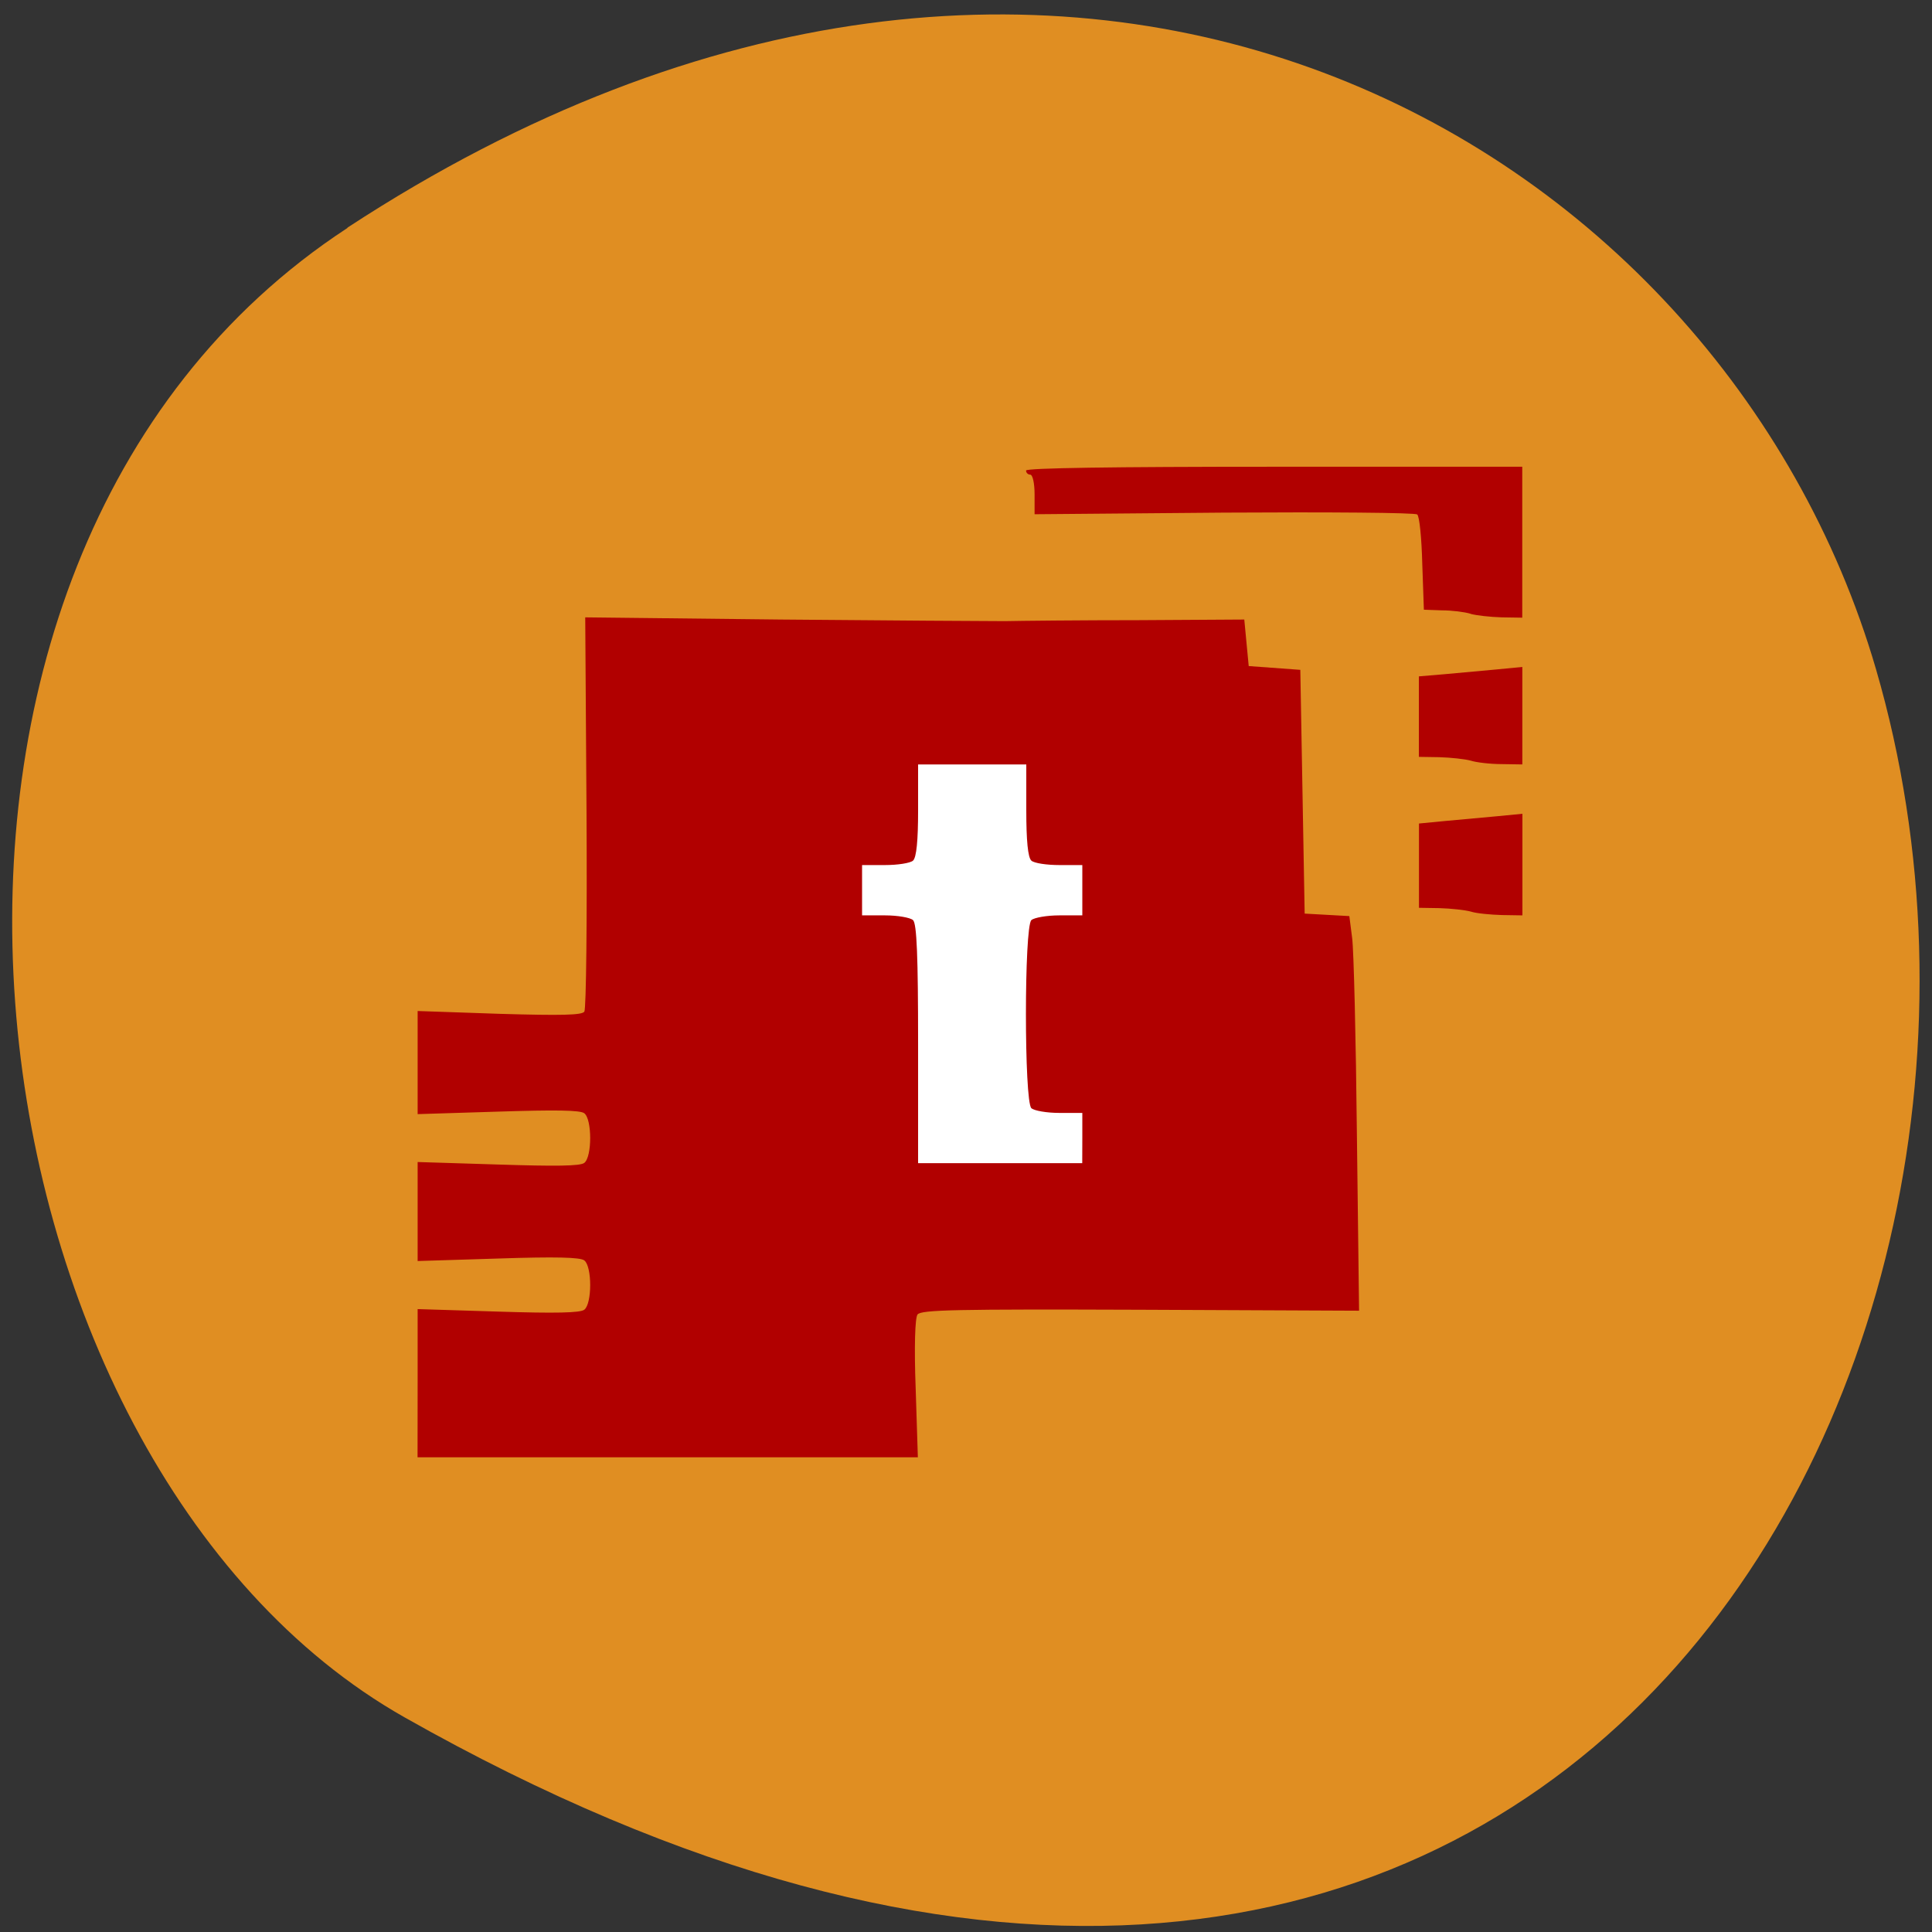 <svg xmlns="http://www.w3.org/2000/svg" viewBox="0 0 24 24"><rect x="0" y="0" width="24" height="24" fill="#333333" stroke="none"/><path d="m 4.316 2.828 c 8.926 -5.84 17.06 -1.129 18.988 5.484 c 2.594 8.898 -4.227 20.977 -18.281 13.02 c -5.586 -3.164 -7.07 -14.34 -0.707 -18.5" fill="#e08e22"/><path d="m 110.5 90.04 h 37.17 c 3.5 0 6.375 2.833 6.375 6.375 v 61 c 0 3.5 -2.875 6.375 -6.375 6.375 h -37.17 c -3.5 0 -6.375 -2.875 -6.375 -6.375 v -61 c 0 -3.542 2.875 -6.375 6.375 -6.375" transform="scale(0.094)" fill="#fff" stroke="#fff" stroke-width="1.678"/><path d="m 5.188 17.18 v -0.918 l 0.996 0.031 c 0.719 0.023 1.023 0.016 1.074 -0.023 c 0.098 -0.074 0.098 -0.539 0 -0.613 c -0.051 -0.039 -0.355 -0.047 -1.074 -0.023 l -0.996 0.031 v -1.23 l 0.996 0.031 c 0.719 0.023 1.023 0.02 1.074 -0.02 c 0.098 -0.074 0.098 -0.543 0 -0.617 c -0.051 -0.039 -0.355 -0.043 -1.074 -0.02 l -0.996 0.031 v -1.281 l 1.016 0.035 c 0.785 0.023 1.023 0.016 1.055 -0.027 c 0.023 -0.035 0.035 -1.148 0.027 -2.48 l -0.016 -2.418 l 2.43 0.027 c 1.34 0.012 2.59 0.02 2.781 0.02 c 0.191 -0.004 0.938 -0.012 1.66 -0.012 l 1.316 -0.008 l 0.055 0.578 l 0.641 0.047 l 0.027 1.516 l 0.027 1.512 l 0.555 0.031 l 0.035 0.273 c 0.02 0.148 0.047 1.254 0.059 2.449 l 0.027 2.18 l -2.719 -0.012 c -2.277 -0.008 -2.723 0 -2.766 0.059 c -0.031 0.039 -0.043 0.402 -0.023 0.922 l 0.027 0.852 h -6.215 m 8.258 -3.965 v -0.313 h -0.285 c -0.156 0 -0.313 -0.027 -0.348 -0.059 c -0.09 -0.082 -0.09 -2.254 0 -2.336 c 0.035 -0.031 0.191 -0.059 0.348 -0.059 h 0.285 v -0.625 h -0.285 c -0.156 0 -0.313 -0.023 -0.348 -0.055 c -0.043 -0.039 -0.063 -0.25 -0.063 -0.625 v -0.57 h -1.344 v 0.57 c 0 0.375 -0.02 0.586 -0.063 0.625 c -0.035 0.031 -0.191 0.055 -0.348 0.055 h -0.285 v 0.625 h 0.285 c 0.156 0 0.313 0.027 0.348 0.059 c 0.047 0.043 0.063 0.453 0.063 1.539 v 1.48 h 2.039 m 4.828 -3.125 c -0.074 -0.02 -0.25 -0.039 -0.391 -0.043 l -0.254 -0.004 v -1.047 l 0.32 -0.031 c 0.18 -0.016 0.469 -0.043 0.645 -0.059 l 0.32 -0.031 v 1.262 l -0.254 -0.004 c -0.141 -0.004 -0.316 -0.02 -0.387 -0.043 m 0 -1.875 c -0.074 -0.02 -0.25 -0.039 -0.391 -0.043 l -0.254 -0.004 v -1 l 0.32 -0.027 c 0.18 -0.016 0.469 -0.043 0.645 -0.059 l 0.32 -0.031 v 1.211 l -0.254 -0.004 c -0.141 0 -0.316 -0.02 -0.387 -0.043 m 0 -1.824 c -0.074 -0.023 -0.234 -0.043 -0.359 -0.043 l -0.223 -0.008 l -0.02 -0.57 c -0.008 -0.316 -0.035 -0.594 -0.063 -0.613 c -0.023 -0.023 -1.105 -0.031 -2.398 -0.023 l -2.355 0.02 v -0.246 c 0 -0.137 -0.023 -0.246 -0.055 -0.246 c -0.027 0 -0.051 -0.023 -0.051 -0.051 c 0 -0.031 1.063 -0.047 3.082 -0.047 h 3.082 v 1.875 l -0.254 -0.004 c -0.141 -0.004 -0.313 -0.023 -0.387 -0.043" fill="#b10000"/></svg>